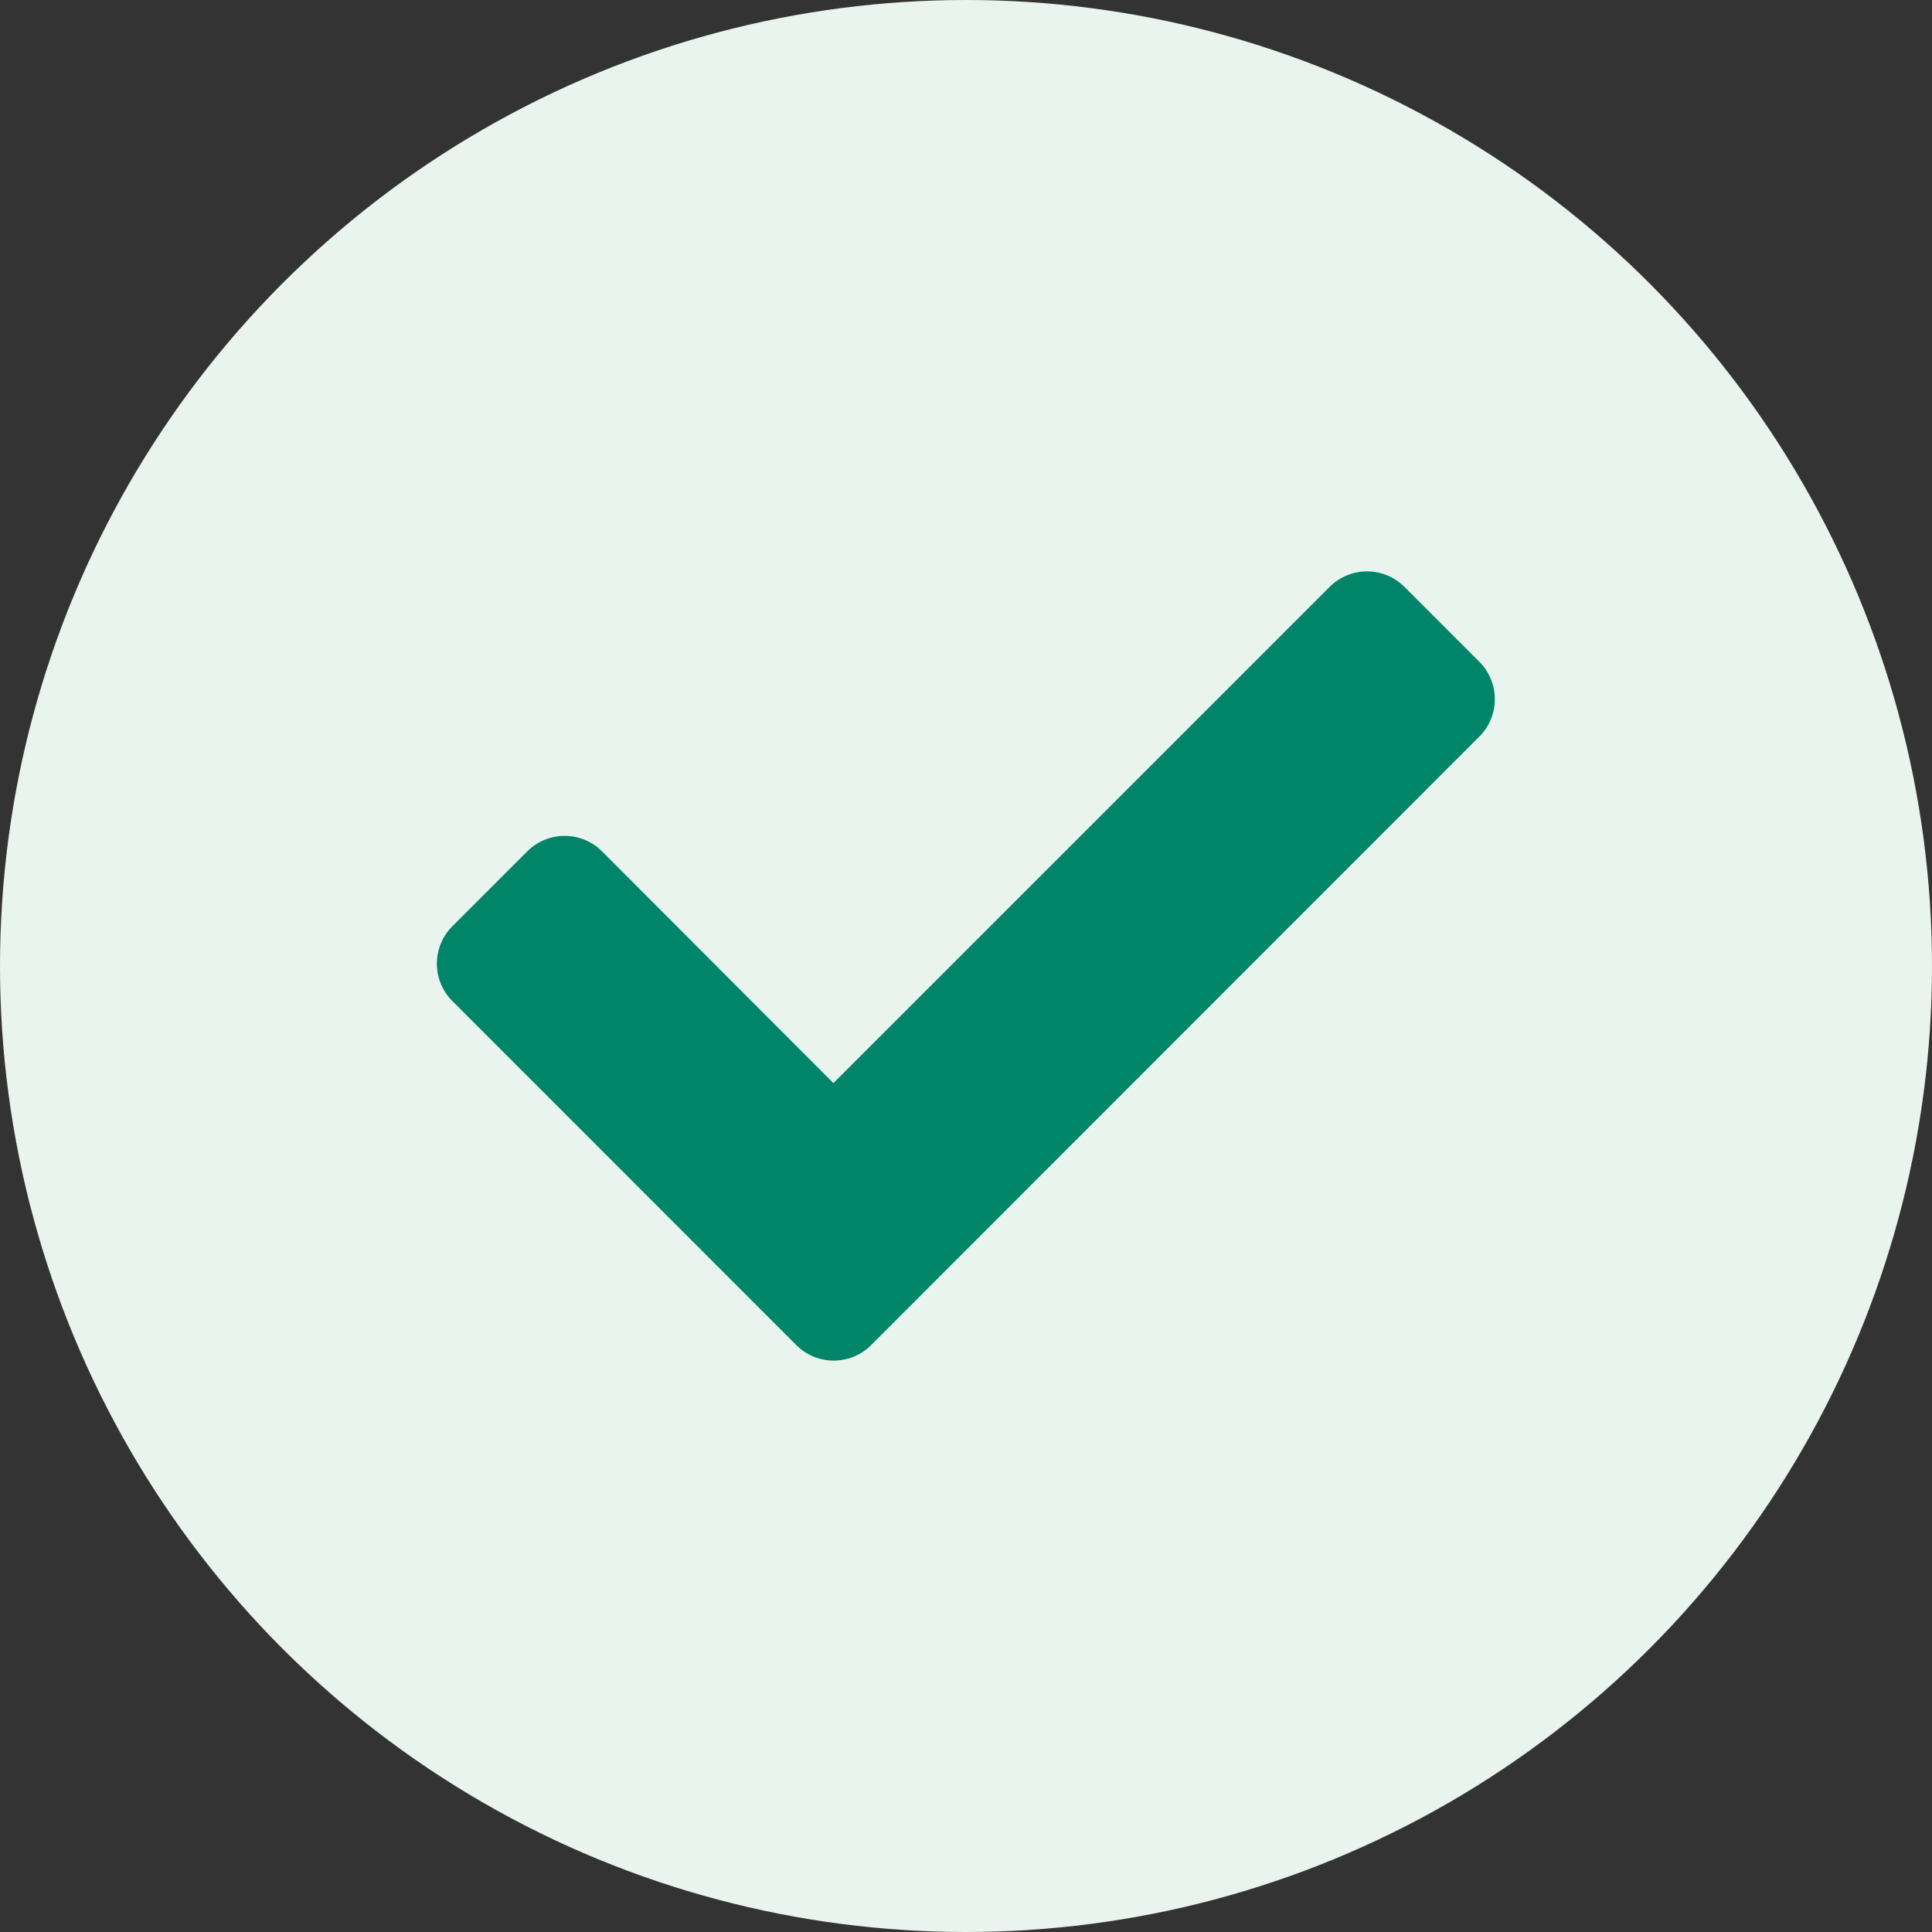 <svg xmlns="http://www.w3.org/2000/svg" width="19" height="19" viewBox="0 0 19 19">
  <rect x="0" y="0" width="19" height="19" fill="#333333" stroke="none"/>
  <g id="Group_68" transform="translate(-1356 -1341)">
    <circle id="Ellipse_19" cx="9.5" cy="9.5" r="9.5" transform="translate(1356 1341)" fill="#e9f4ef"/>
    <path id="FontAwsome_check_" d="M3.535,72.707.153,69.324a.52.52,0,0,1,0-.736l.736-.736a.52.52,0,0,1,.736,0L3.9,70.131l4.88-4.88a.52.52,0,0,1,.736,0l.736.736a.52.52,0,0,1,0,.736L4.271,72.707a.52.52,0,0,1-.736,0Z" transform="translate(1360.296 1281.521)" fill="#008568"/>
  </g>
</svg>
